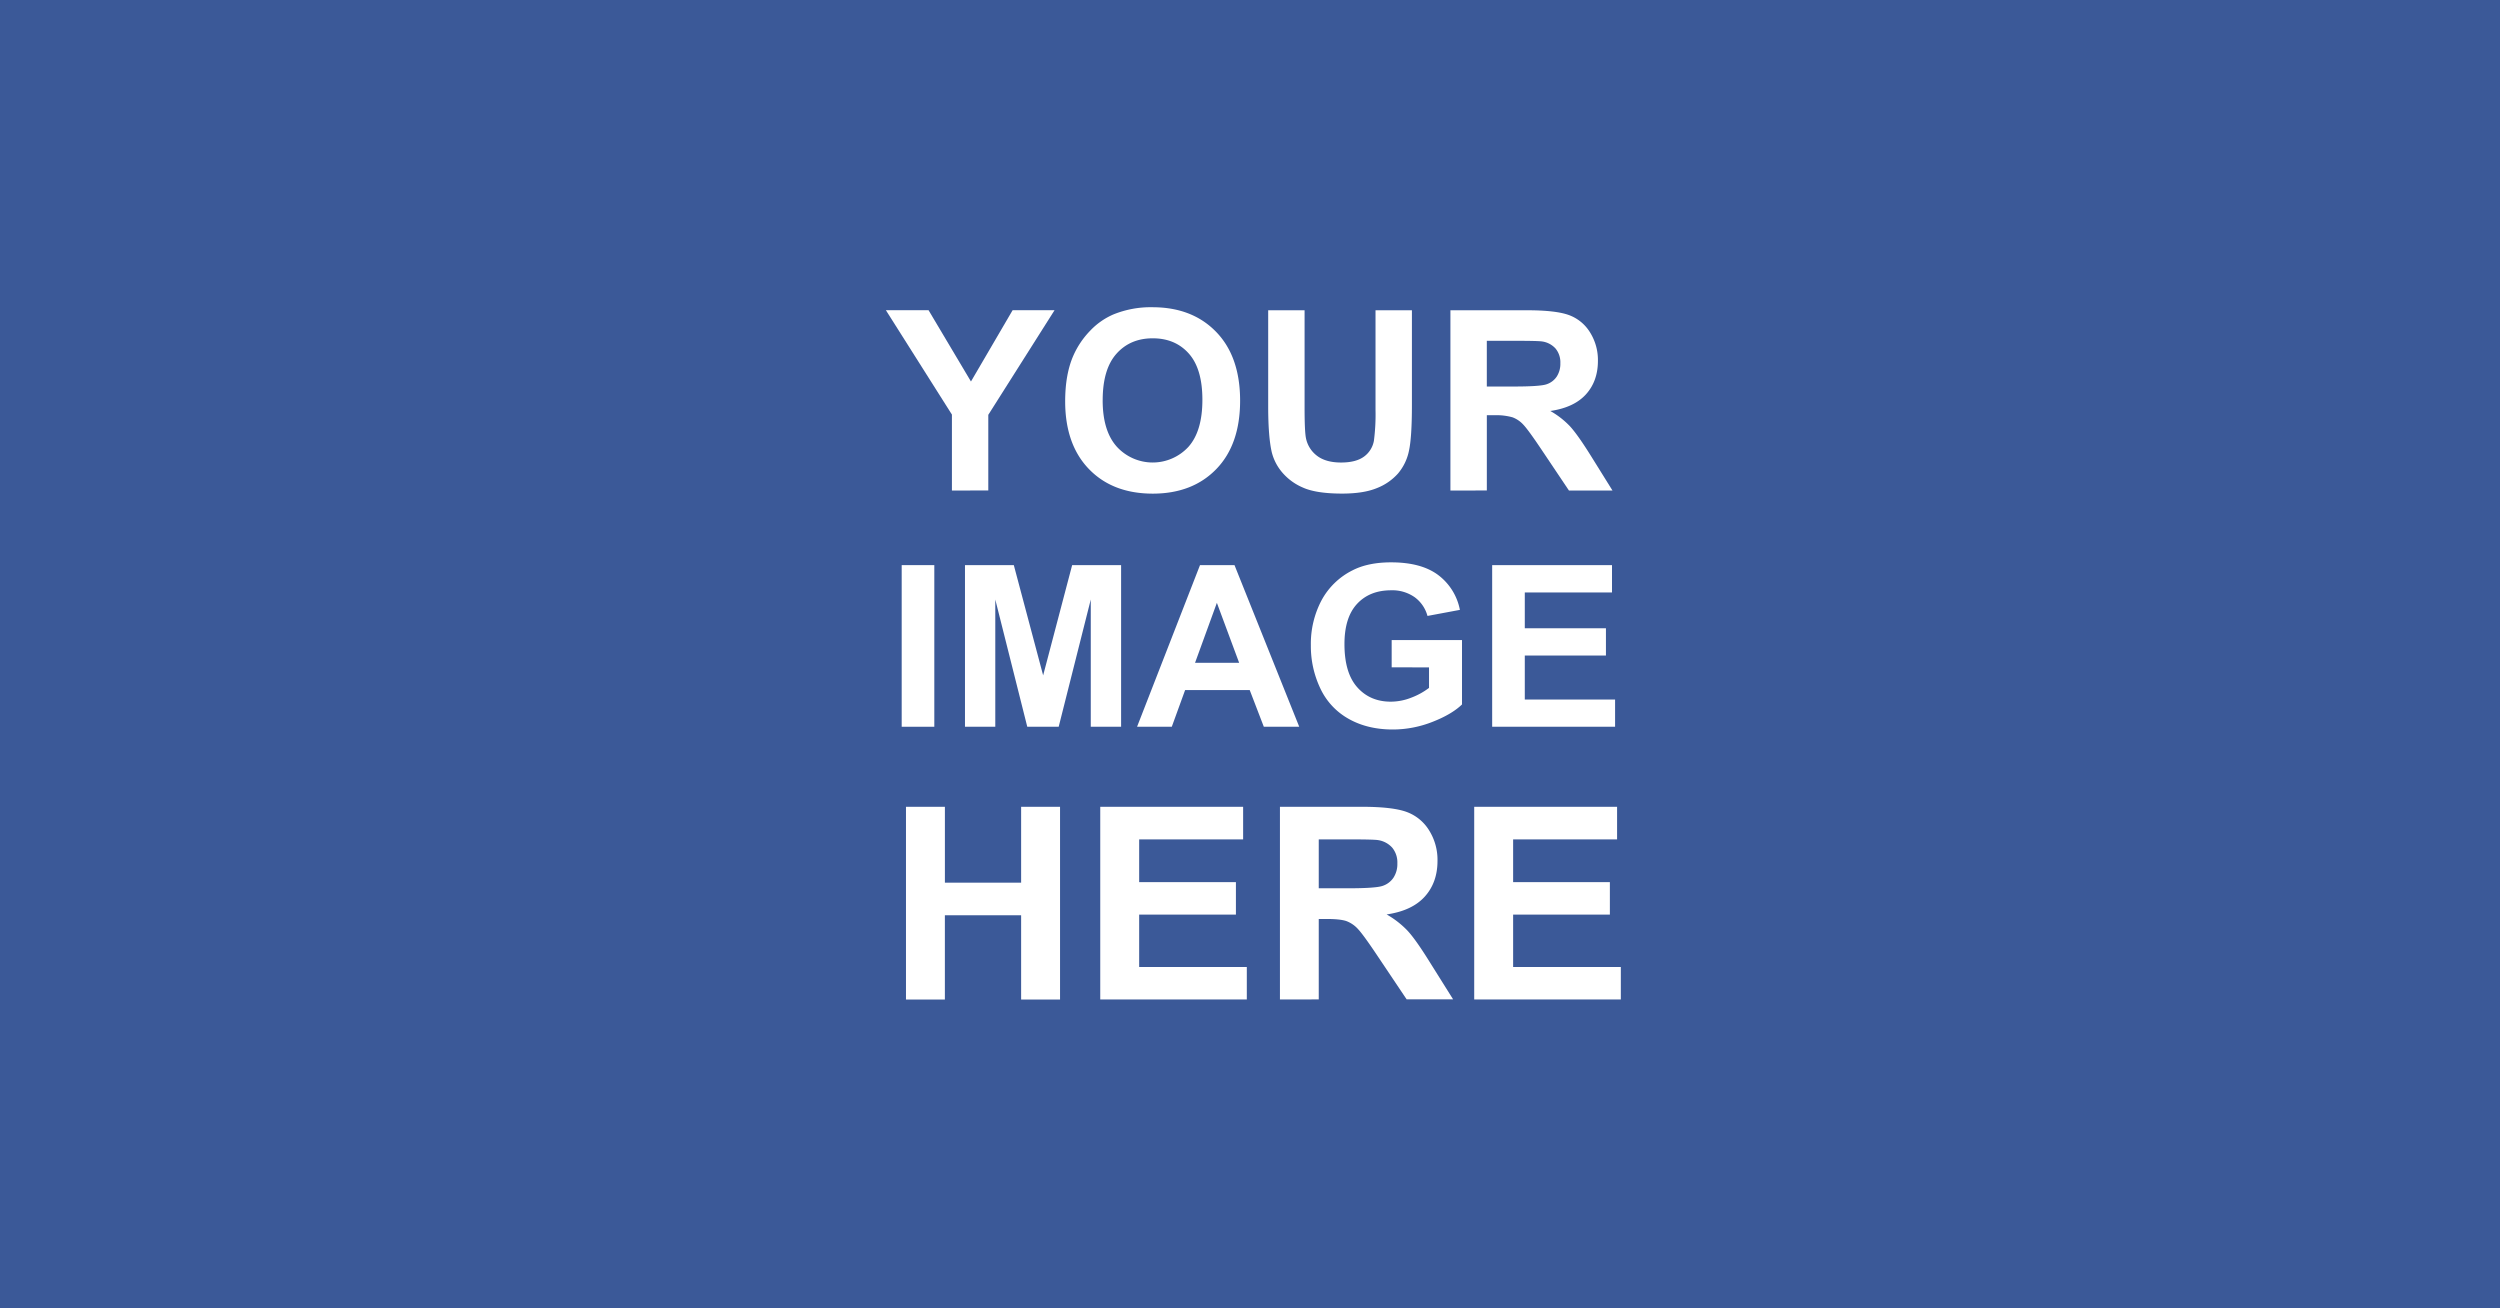 <svg xmlns="http://www.w3.org/2000/svg" viewBox="0 0 1200 628"><defs><style>.cls-1{fill:#3b5998;}.cls-2{fill:#fff;}</style></defs><title>ad-placements</title><g id="Layer_2" data-name="Layer 2"><rect class="cls-1" width="1200" height="628"/><path class="cls-2" d="M456.92,235.46V199l-31.7-50.11h20.48l20.36,34.23,20-34.23h20.13l-31.81,50.23v36.3Z"/><path class="cls-2" d="M511.28,192.73q0-13.22,4-22.19a40.72,40.72,0,0,1,8.06-11.86,33.69,33.69,0,0,1,11.18-7.79,47.51,47.51,0,0,1,18.65-3.42q19.12,0,30.6,11.86t11.48,33q0,21-11.39,32.79t-30.46,11.83q-19.3,0-30.69-11.78T511.28,192.73Zm18-.59q0,14.7,6.79,22.28a23.34,23.34,0,0,0,34.38.06q6.7-7.53,6.7-22.58,0-14.87-6.52-22.19t-17.32-7.32q-10.8,0-17.41,7.41T529.29,192.14Z"/><path class="cls-2" d="M608.73,148.93H626.2V195.8q0,11.16.65,14.46a14,14,0,0,0,5.34,8.53q4.22,3.22,11.54,3.22t11.21-3a12,12,0,0,0,4.54-7.47,97.44,97.44,0,0,0,.77-14.7V148.93h17.47v45.45q0,15.58-1.42,22a24.36,24.36,0,0,1-5.22,10.86,26.38,26.38,0,0,1-10.18,7.05q-6.37,2.63-16.64,2.63-12.4,0-18.8-2.86a26.87,26.87,0,0,1-10.12-7.44,23.83,23.83,0,0,1-4.9-9.59q-1.71-7.44-1.71-22Z"/><path class="cls-2" d="M696.2,235.46V148.93H733q13.87,0,20.16,2.33a19.89,19.89,0,0,1,10.06,8.29A24.93,24.93,0,0,1,767,173.19q0,9.74-5.73,16.08t-17.12,8a40.81,40.81,0,0,1,9.36,7.26q3.69,4,9.95,14L774,235.46H753.1l-12.63-18.83q-6.73-10.09-9.21-12.72a13.41,13.41,0,0,0-5.25-3.6,28.79,28.79,0,0,0-8.79-1h-3.54v36.12Zm17.47-49.93H726.6q12.57,0,15.7-1.06a9.41,9.41,0,0,0,4.9-3.66,11.26,11.26,0,0,0,1.77-6.49,10.38,10.38,0,0,0-2.33-7.05,10.7,10.7,0,0,0-6.58-3.39q-2.12-.29-12.75-.3H713.67Z"/><path class="cls-2" d="M432.81,348.84V271.26h15.66v77.58Z"/><path class="cls-2" d="M463.19,348.84V271.26h23.44l14.08,52.92,13.92-52.92h23.5v77.58H523.57V287.77l-15.4,61.07H493.09l-15.35-61.07v61.07Z"/><path class="cls-2" d="M623.63,348.84h-17l-6.77-17.62h-31l-6.4,17.62H545.79L576,271.26h16.56Zm-28.84-30.69L584.1,289.36l-10.48,28.79Z"/><path class="cls-2" d="M668,320.32V307.24h33.76v30.9q-4.92,4.76-14.26,8.39a51.92,51.92,0,0,1-18.92,3.63q-12.17,0-21.22-5.11a32.47,32.47,0,0,1-13.6-14.61,47.19,47.19,0,0,1-4.55-20.66,44.66,44.66,0,0,1,5.08-21.54,34.22,34.22,0,0,1,14.87-14.45q7.46-3.86,18.57-3.86,14.45,0,22.57,6.06a27.37,27.37,0,0,1,10.45,16.75l-15.56,2.91a16.43,16.43,0,0,0-6.16-9,18.64,18.64,0,0,0-11.3-3.31q-10.27,0-16.33,6.51t-6.06,19.32q0,13.81,6.14,20.72t16.09,6.91a27,27,0,0,0,9.87-1.93,33.81,33.81,0,0,0,8.49-4.68v-9.84Z"/><path class="cls-2" d="M716.24,348.84V271.26h57.52v13.12H731.9v17.2h38.95v13.07H731.9v21.11h43.34v13.07Z"/><path class="cls-2" d="M434.87,479.76v-92.5h18.68v36.41h36.59V387.27h18.68v92.5H490.14V439.32H453.54v40.44Z"/><path class="cls-2" d="M528.12,479.76v-92.5H596.7v15.65H546.8v20.51h46.44V439H546.8v25.17h51.67v15.58Z"/><path class="cls-2" d="M614.37,479.76v-92.5h39.31q14.83,0,21.55,2.49A21.26,21.26,0,0,1,686,398.62a26.65,26.65,0,0,1,4,14.57q0,10.41-6.12,17.19t-18.3,8.55a43.62,43.62,0,0,1,10,7.76q3.94,4.23,10.63,15l11.29,18H675.19l-13.5-20.13q-7.19-10.79-9.84-13.6a14.34,14.34,0,0,0-5.62-3.85q-3-1-9.4-1H633v38.61ZM633,426.38h13.82q13.44,0,16.78-1.14a10.06,10.06,0,0,0,5.24-3.91,12,12,0,0,0,1.89-6.94,11.09,11.09,0,0,0-2.49-7.54,11.44,11.44,0,0,0-7-3.63q-2.27-.31-13.63-.32H633Z"/><path class="cls-2" d="M707.62,479.76v-92.5h68.58v15.65H726.3v20.51h46.44V439H726.3v25.17H778v15.58Z"/></g></svg>